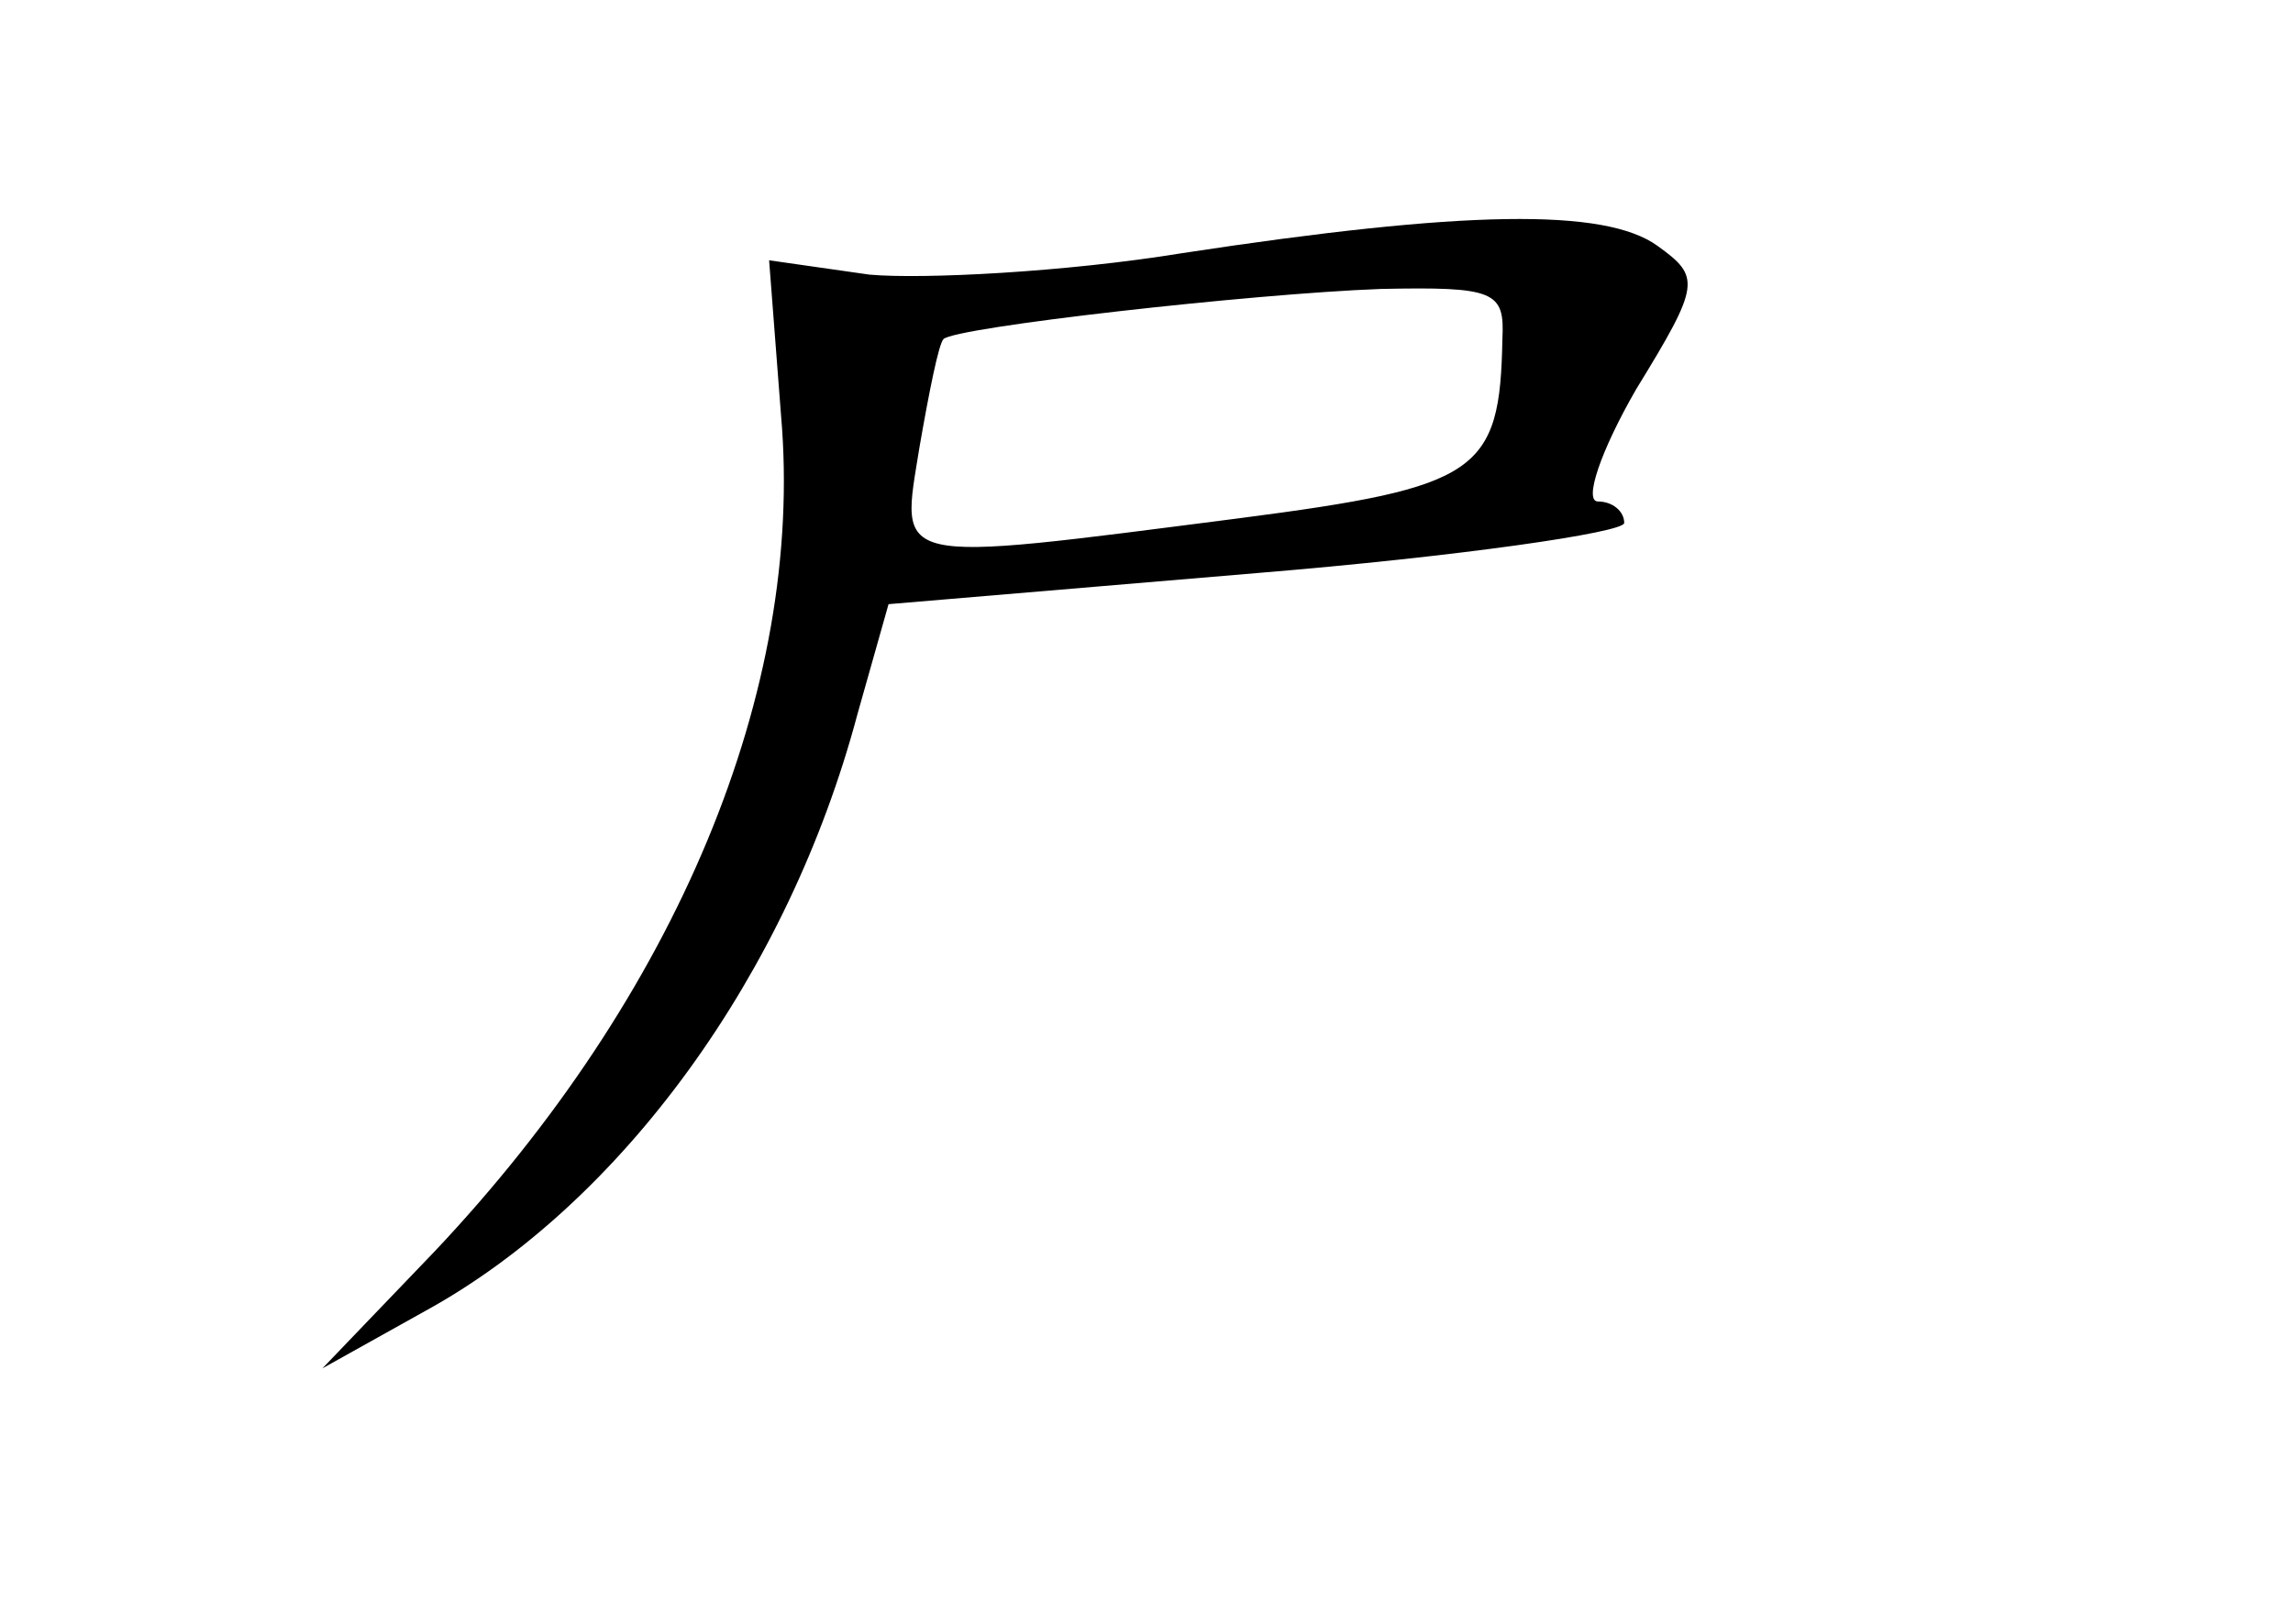 <?xml version="1.0" standalone="no"?>
<!DOCTYPE svg PUBLIC "-//W3C//DTD SVG 20010904//EN"
 "http://www.w3.org/TR/2001/REC-SVG-20010904/DTD/svg10.dtd">
<svg version="1.0" xmlns="http://www.w3.org/2000/svg"
 width="96pt" height="68pt" viewBox="0 0 96 68"
 preserveAspectRatio="xMidYMid meet">
<g transform="translate(0,68) scale(0.1,-0.1)"
fill="#000000" stroke="none">
<path d="M495 574 c-49 -8 -109 -11 -131 -9 l-42 6 5 -65 c10 -115 -44 -243
-145 -350 l-47 -49 43 24 c82 45 152 141 181 250 l13 46 154 13 c85 7 154 17
154 21 0 5 -5 9 -11 9 -6 0 1 21 16 47 27 44 27 47 9 60 -22 16 -81 15 -199
-3z m134 -36 c-1 -56 -10 -62 -110 -75 -148 -19 -142 -20 -134 30 4 23 8 43
10 45 5 5 129 19 183 21 48 1 52 -1 51 -21z"/>
</g>
</svg>

